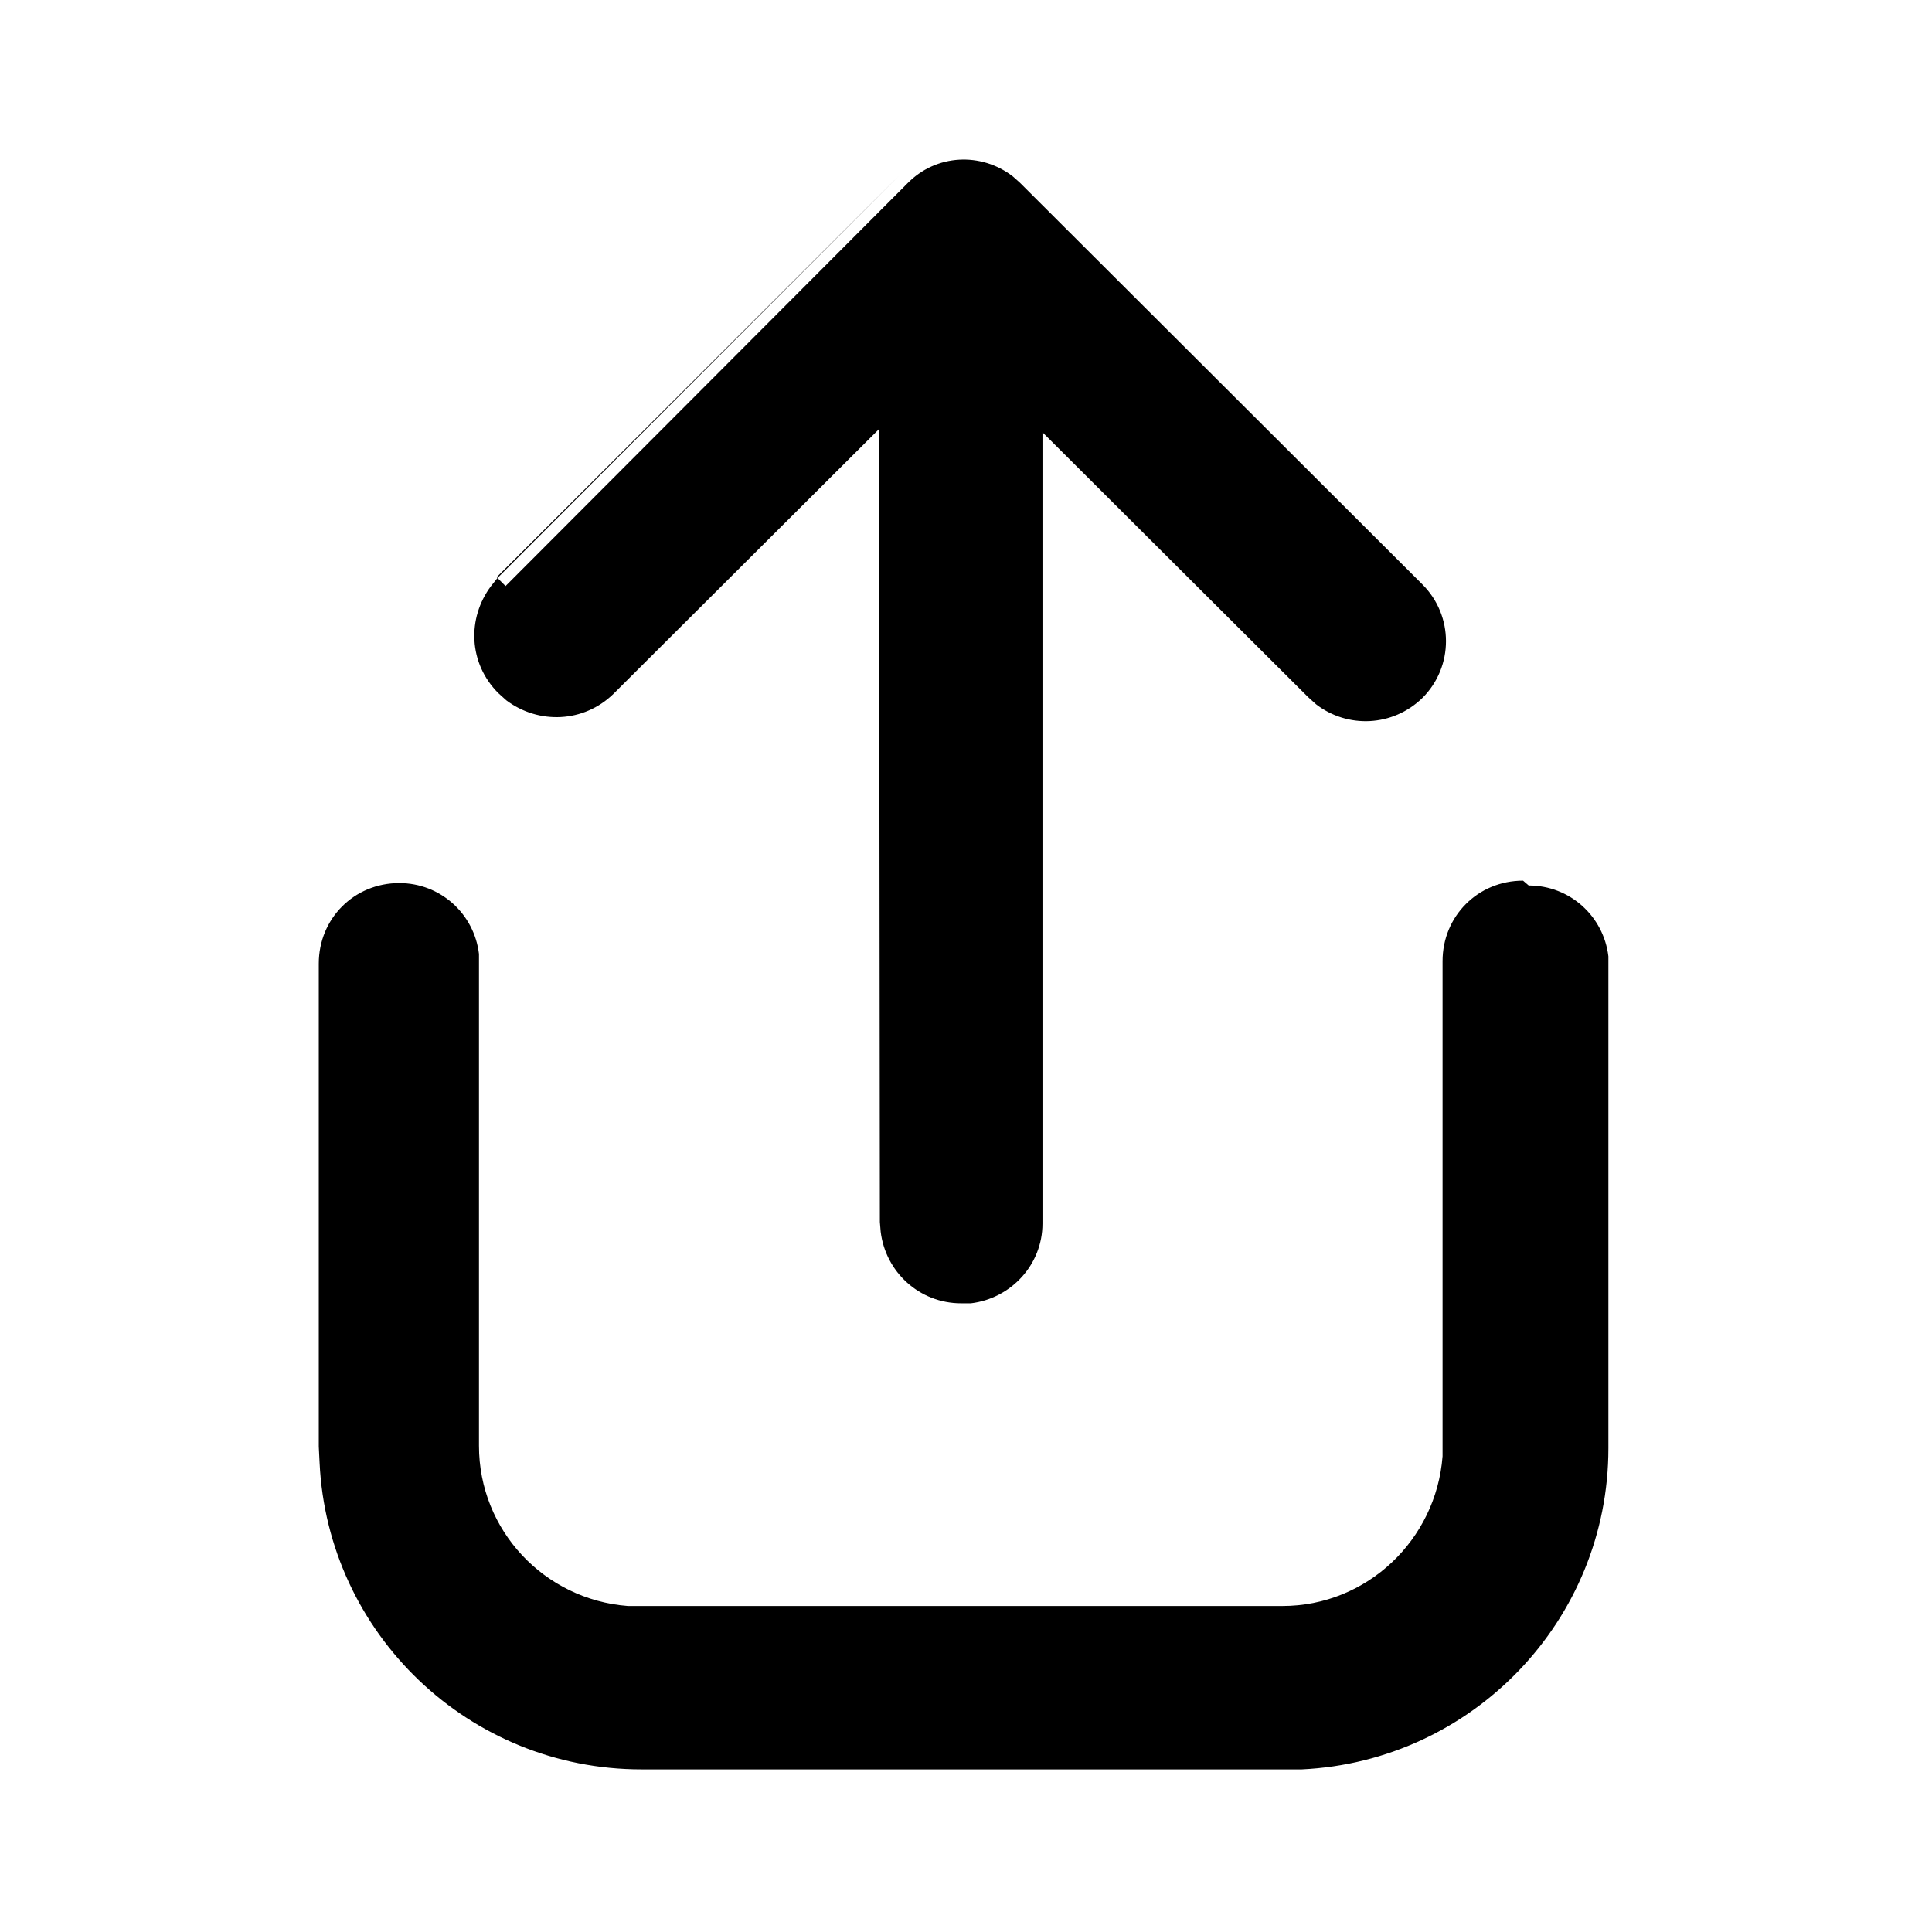<svg viewBox="0 0 24 24" xmlns="http://www.w3.org/2000/svg"><path fill="currentColor" d="M18.99 11c.51 0 .93.38.99.88l0 .11v6c0 2.14-1.69 3.89-3.81 3.99l-.2 0h-8c-2.15 0-3.9-1.69-4-3.81l-.01-.2v-6c0-.56.44-1 1-1 .51 0 .93.38.99.88l0 .11v6c0 1.05.81 1.91 1.85 1.99l.14 0h7.99c1.05 0 1.91-.82 1.99-1.86l0-.15v-6c0-.56.44-1 1-1ZM6.28 7.28l4.99-5c.36-.37.92-.39 1.31-.09l.09.08 5 4.99c.39.39.39 1.02 0 1.41 -.37.36-.93.38-1.32.08l-.1-.09 -3.3-3.29 0 9.83c0 .51-.39.93-.89.99l-.12 0c-.52 0-.94-.39-1-.89l-.01-.12 -.01-9.85 -3.3 3.29c-.37.36-.93.38-1.33.08l-.1-.09c-.37-.37-.39-.93-.09-1.33l.08-.1 4.99-5 -5 4.99Z"/></svg>